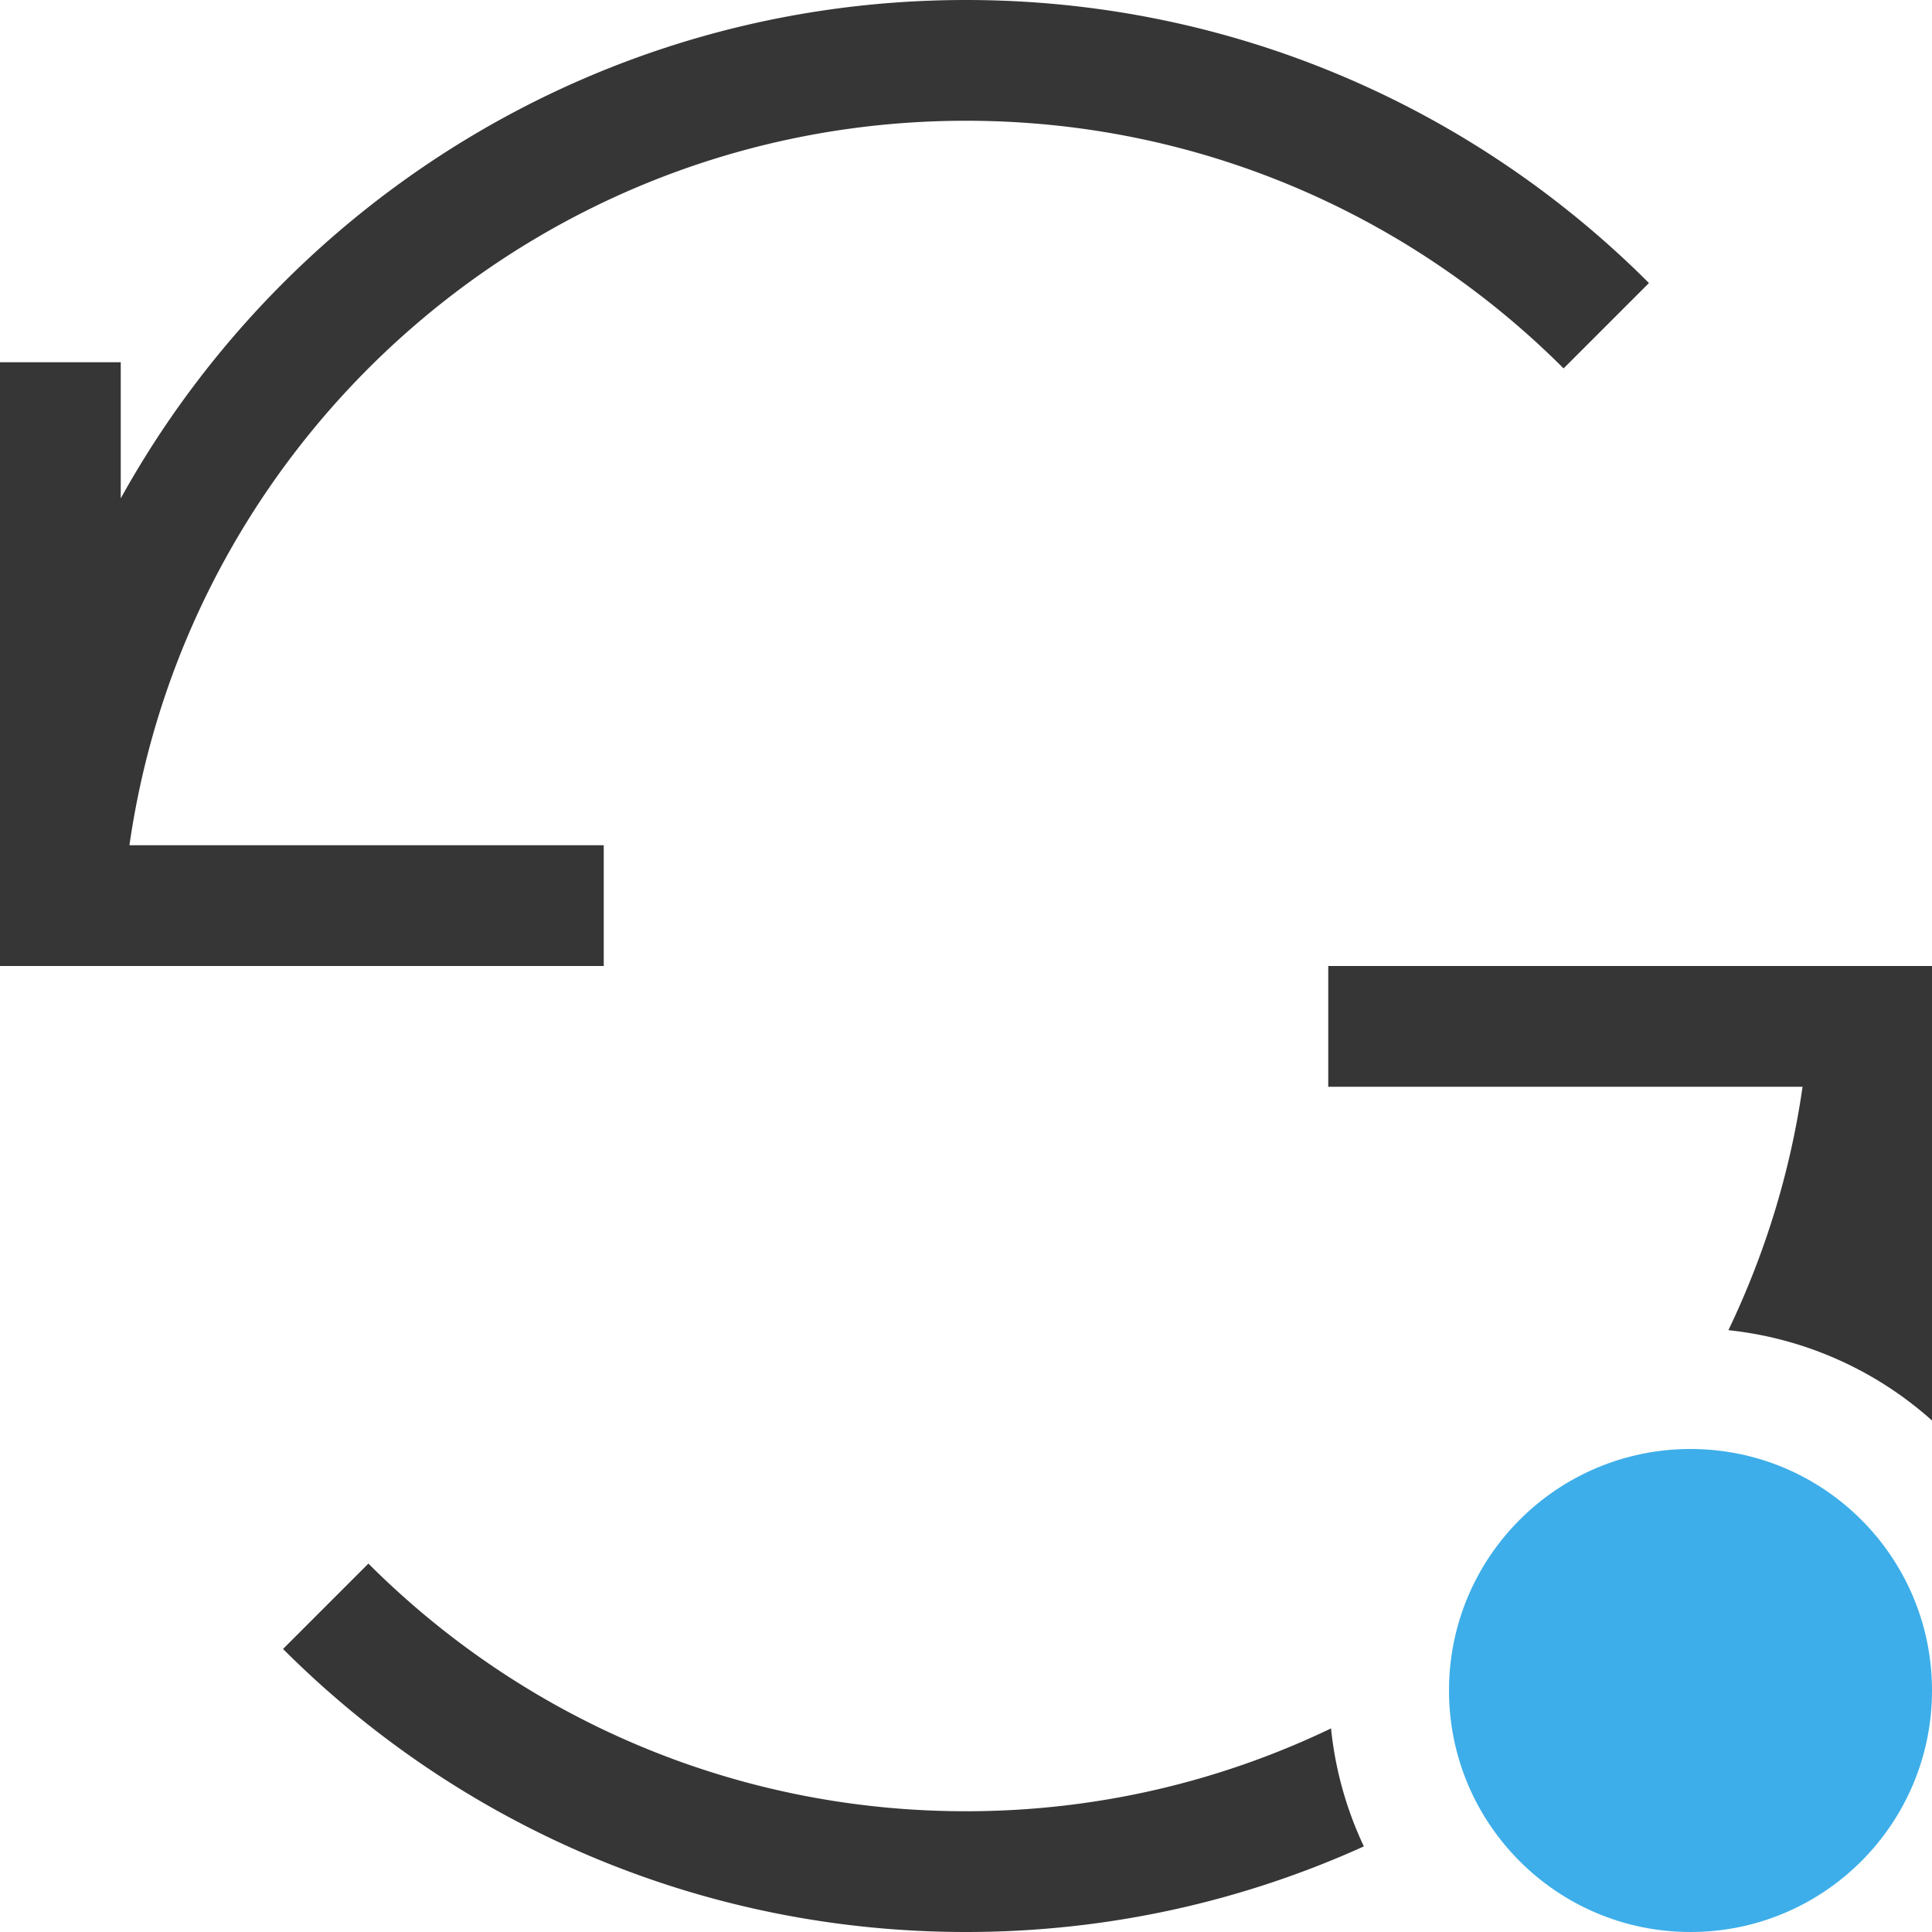 <?xml version="1.0" encoding="UTF-8" standalone="no"?>
<!-- Created with Inkscape (http://www.inkscape.org/) -->

<svg
   width="16"
   height="16"
   viewBox="0 0 16 16"
   version="1.1"
   id="svg5"
   inkscape:version="1.2.1 (9c6d41e410, 2022-07-14, custom)"
   sodipodi:docname="update-low.svg"
   xmlns:inkscape="http://www.inkscape.org/namespaces/inkscape"
   xmlns:sodipodi="http://sodipodi.sourceforge.net/DTD/sodipodi-0.dtd"
   xmlns="http://www.w3.org/2000/svg"
   xmlns:svg="http://www.w3.org/2000/svg">
  <sodipodi:namedview
     id="namedview7"
     pagecolor="#ffffff"
     bordercolor="#000000"
     borderopacity="0.25"
     inkscape:showpageshadow="2"
     inkscape:pageopacity="0.0"
     inkscape:pagecheckerboard="0"
     inkscape:deskcolor="#d1d1d1"
     inkscape:document-units="px"
     showgrid="false"
     inkscape:zoom="50.625"
     inkscape:cx="8"
     inkscape:cy="8"
     inkscape:window-width="1920"
     inkscape:window-height="1012"
     inkscape:window-x="0"
     inkscape:window-y="0"
     inkscape:window-maximized="1"
     inkscape:current-layer="svg5" />
  <defs
     id="defs2">
    <style
       id="current-color-scheme"
       type="text/css">
   .ColorScheme-Text { color:#363636; } .ColorScheme-Highlight { color:#3daee9; } .ColorScheme-NeutralText { color:#ff9800; } .ColorScheme-PositiveText { color:#4caf50; } .ColorScheme-NegativeText { color:#f44336; }</style>
  </defs>
  <path
     id="path234"
     style="fill:currentColor;stroke-width:2"
     class="ColorScheme-Text"
     d="M 8,0 C 4.987,0 2.364,1.667 1,4.127 V 3 H 0 V 8 H 1 5 V 7 H 1.072 C 1.558,3.608 4.474,1 8,1 9.933,1 11.682,1.784 12.949,3.051 L 13.656,2.344 C 12.209,0.896 10.209,0 8,0 Z m 3,8 v 1 h 3.928 C 14.826,9.713 14.614,10.389 14.314,11.016 A 3,3 0 0 1 16,11.764 V 8 H 15 Z M 3.051,12.949 2.344,13.656 C 3.791,15.104 5.791,16 8,16 c 1.175,0 2.29,-0.254 3.295,-0.709 A 3,3 0 0 1 11.023,14.314 C 10.108,14.753 9.083,15 8,15 6.067,15 4.318,14.216 3.051,12.949 Z" />
  <circle
     style="fill:currentColor;fill-opacity:1;stroke-width:2"
     class="ColorScheme-Highlight"
     id="path587"
     cx="14"
     cy="14"
     r="2" />
</svg>
